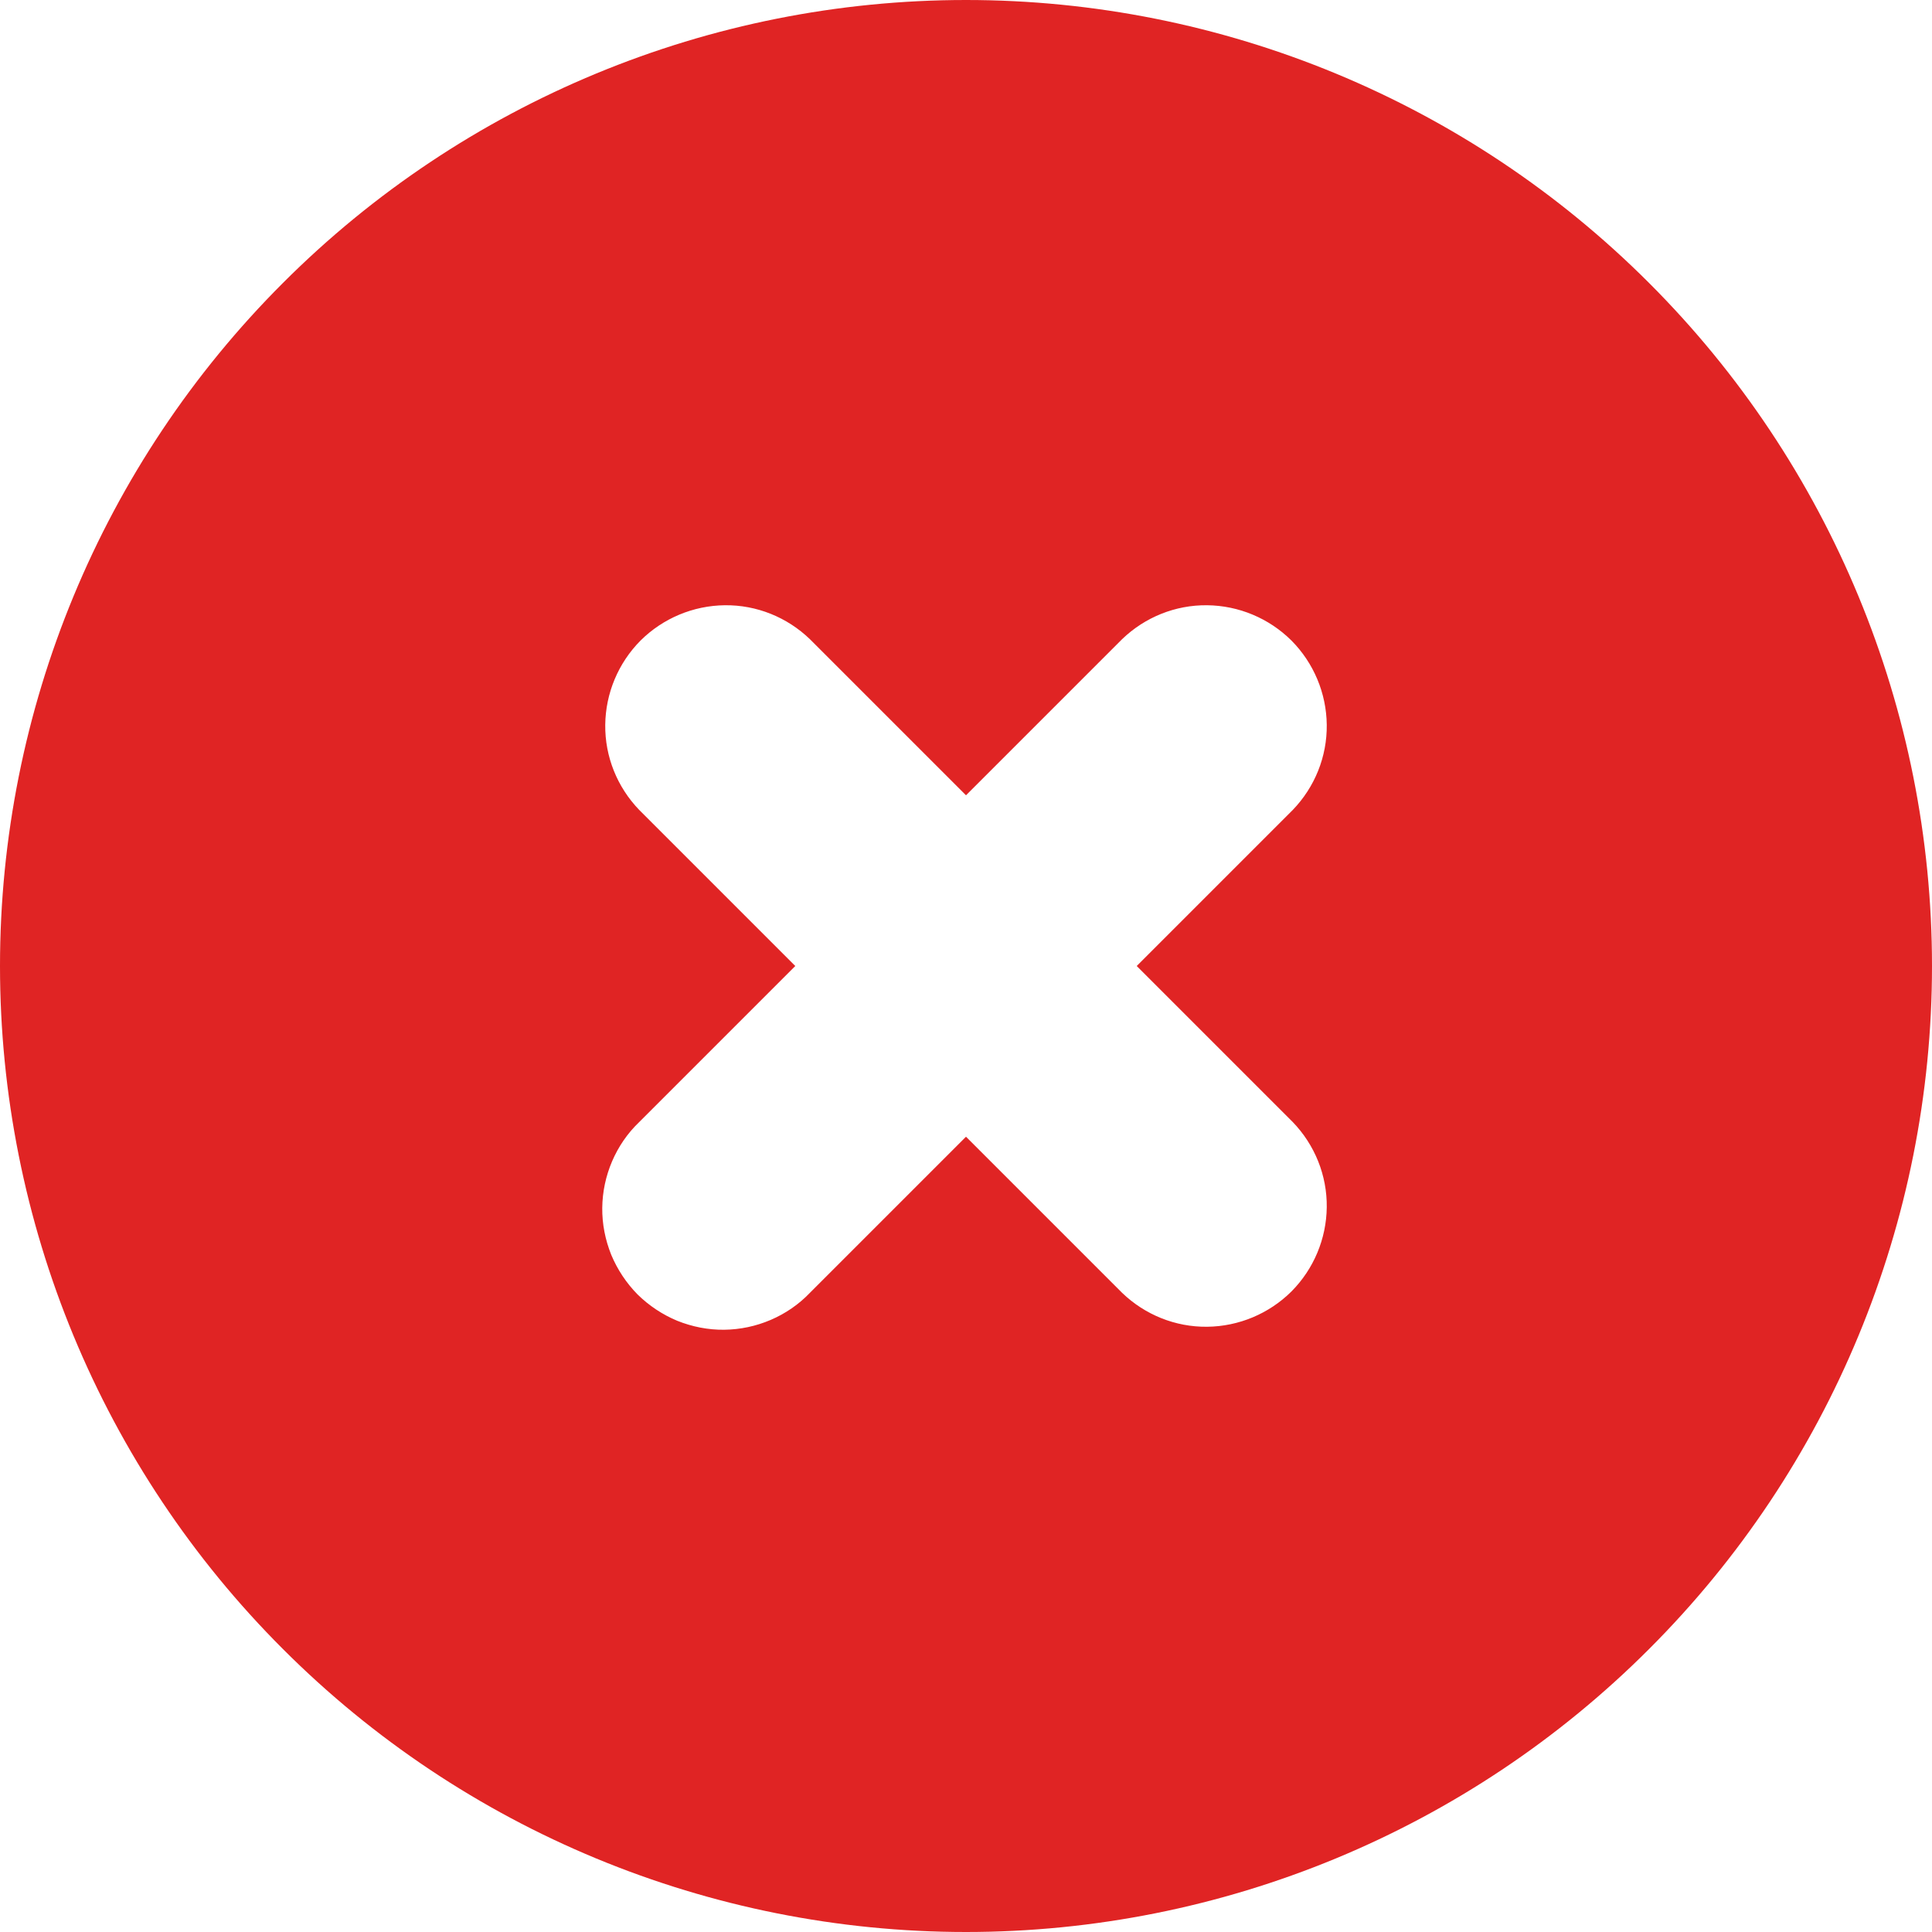 <svg width="11" height="11" viewBox="0 0 11 11" fill="none" xmlns="http://www.w3.org/2000/svg">
<path id="Vector" fill-rule="evenodd" clip-rule="evenodd" d="M5.5 11C6.959 11 8.358 10.421 9.389 9.389C10.421 8.358 11 6.959 11 5.5C11 4.041 10.421 2.642 9.389 1.611C8.358 0.579 6.959 0 5.5 0C4.041 0 2.642 0.579 1.611 1.611C0.579 2.642 0 4.041 0 5.5C0 6.959 0.579 8.358 1.611 9.389C2.642 10.421 4.041 11 5.5 11ZM4.611 3.639C4.481 3.514 4.308 3.444 4.127 3.446C3.947 3.448 3.775 3.52 3.647 3.647C3.52 3.775 3.448 3.947 3.446 4.127C3.444 4.308 3.514 4.481 3.639 4.611L4.528 5.5L3.639 6.389C3.573 6.452 3.521 6.528 3.485 6.612C3.449 6.696 3.43 6.786 3.429 6.877C3.428 6.969 3.446 7.059 3.48 7.144C3.515 7.228 3.566 7.305 3.63 7.37C3.695 7.434 3.772 7.485 3.856 7.52C3.941 7.554 4.031 7.572 4.123 7.571C4.214 7.57 4.304 7.551 4.388 7.515C4.472 7.479 4.548 7.427 4.611 7.361L5.5 6.472L6.389 7.361C6.519 7.486 6.692 7.556 6.873 7.554C7.053 7.552 7.225 7.48 7.353 7.353C7.48 7.225 7.552 7.053 7.554 6.873C7.556 6.692 7.486 6.519 7.361 6.389L6.472 5.5L7.361 4.611C7.486 4.481 7.556 4.308 7.554 4.127C7.552 3.947 7.48 3.775 7.353 3.647C7.225 3.52 7.053 3.448 6.873 3.446C6.692 3.444 6.519 3.514 6.389 3.639L5.5 4.528L4.611 3.639Z" fill="#E02424"/>
</svg>
